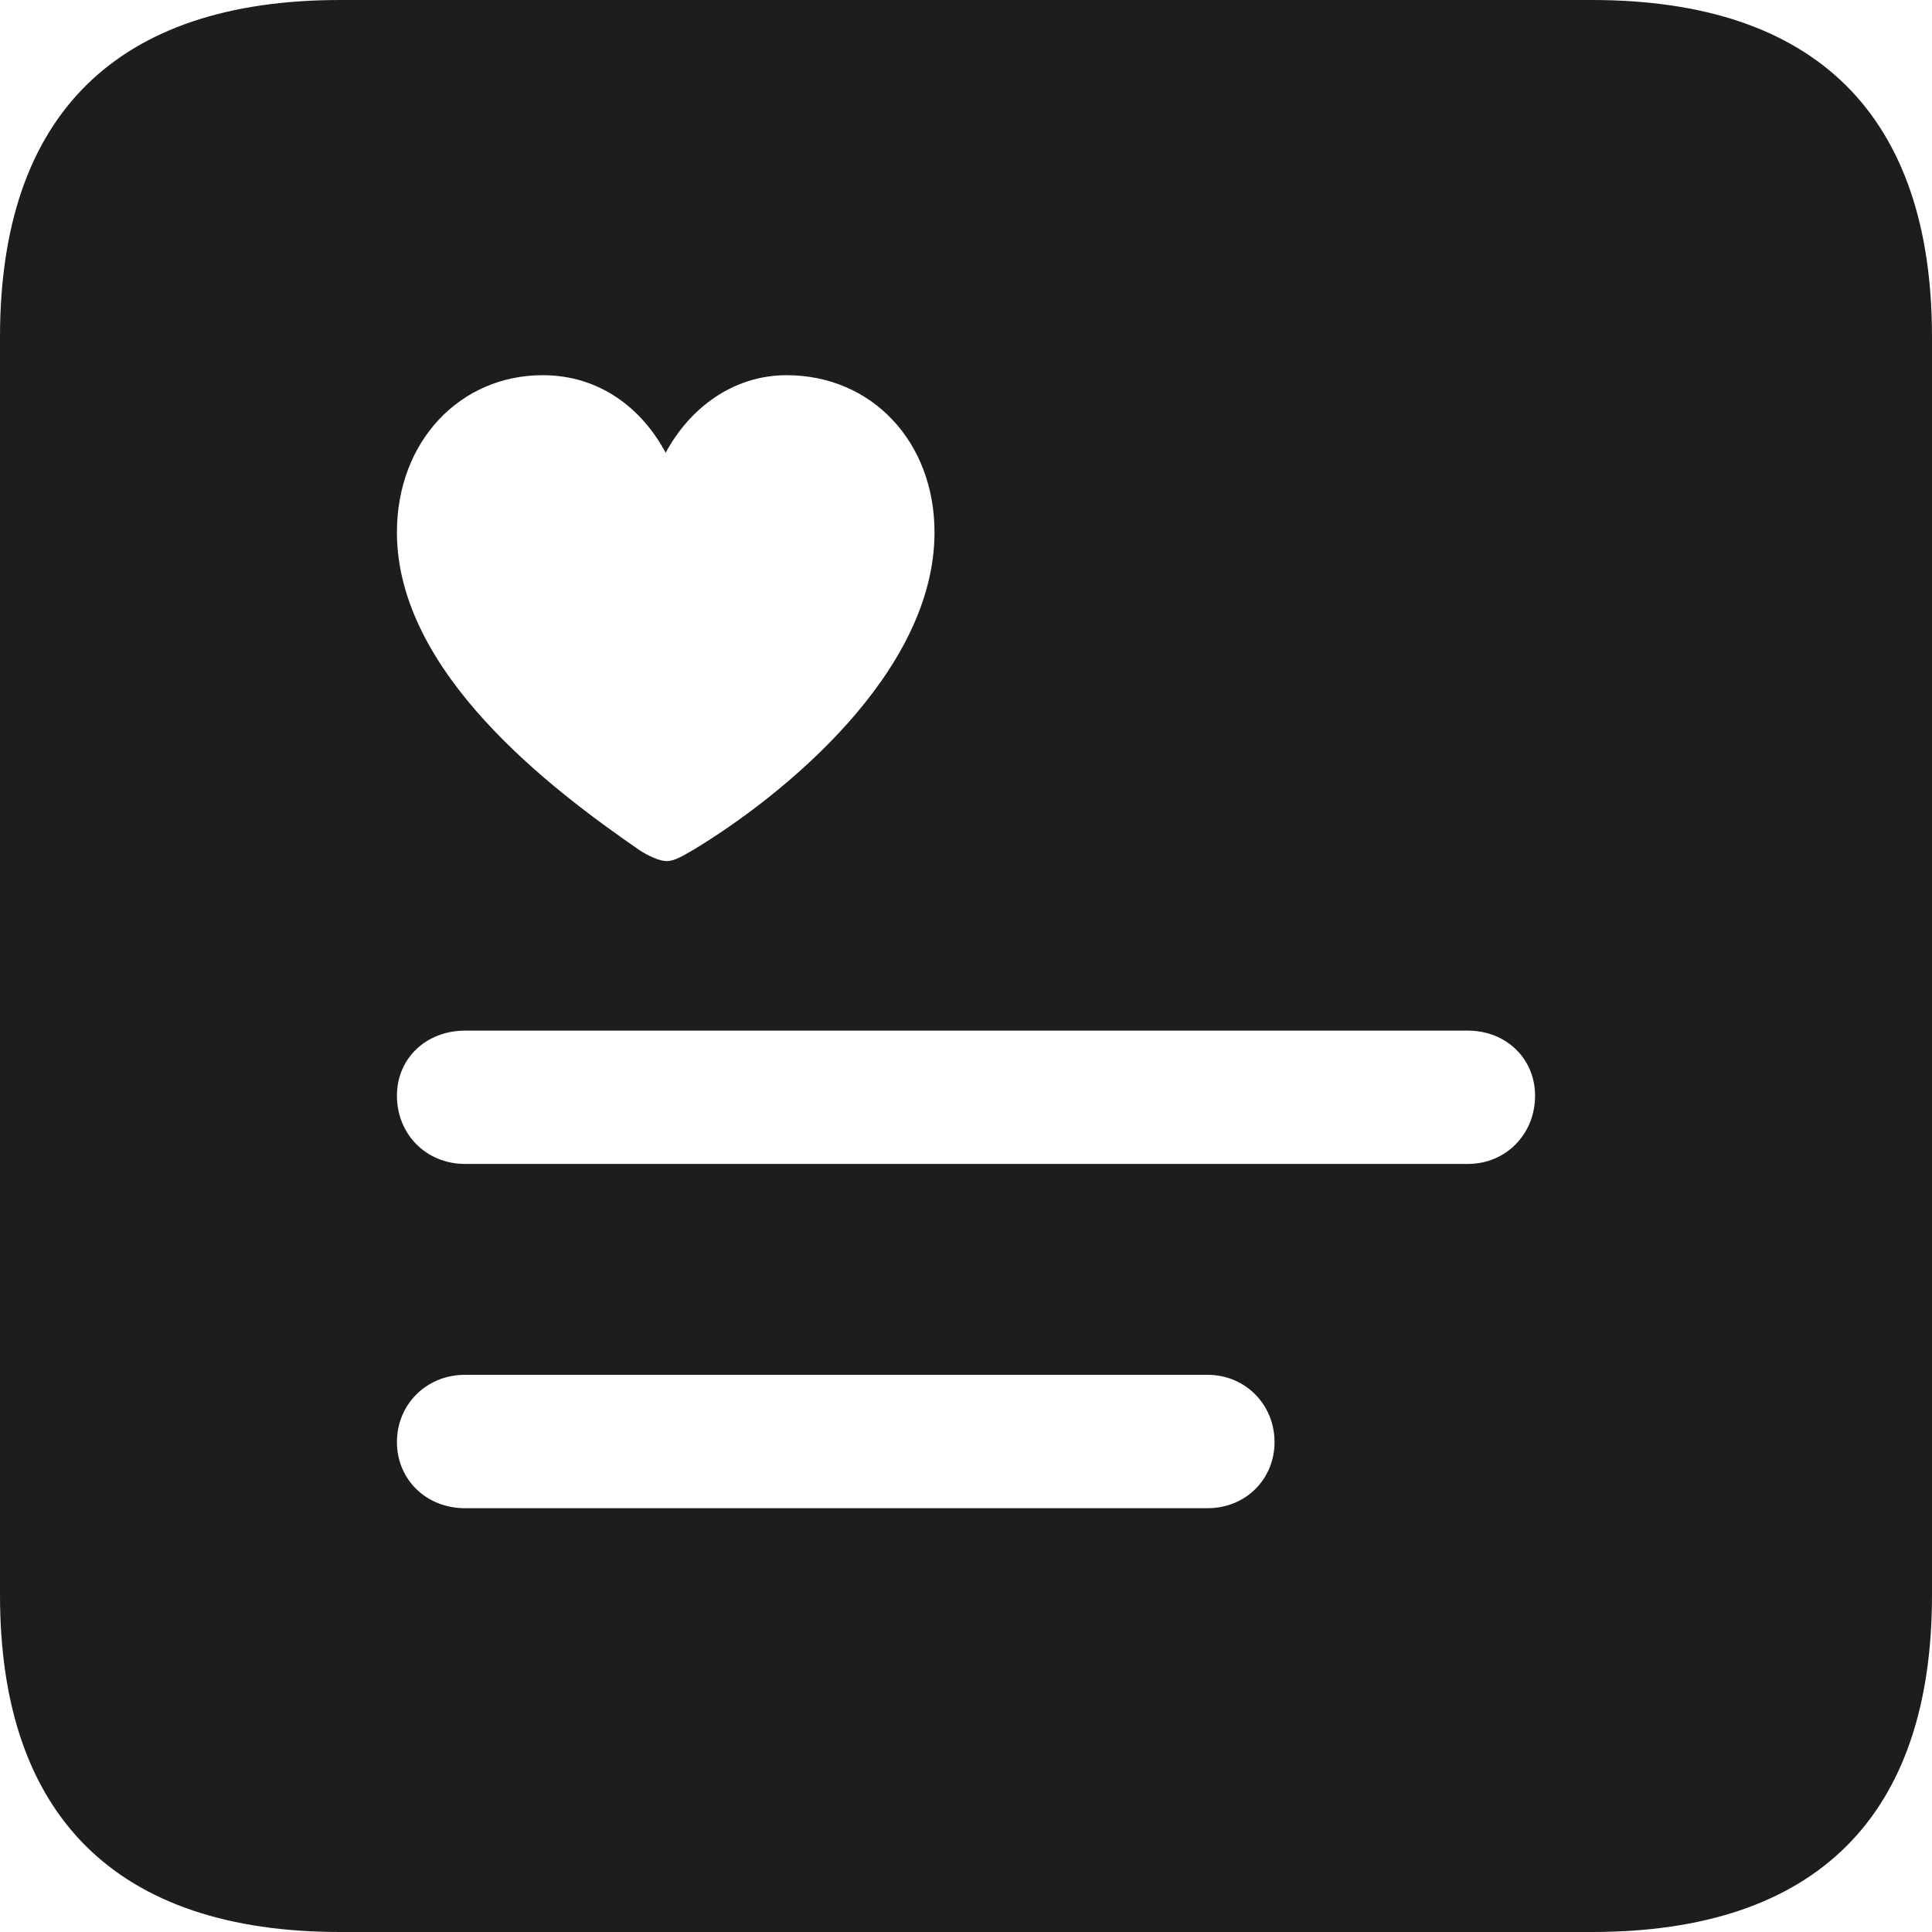 <svg width="20" height="20" viewBox="0 0 20 20" fill="none" xmlns="http://www.w3.org/2000/svg">
<path d="M3.521 20H16.479C18.802 20 20 18.802 20 16.512V3.489C20 1.198 18.802 0 16.479 0H3.521C1.209 0 0 1.188 0 3.489V16.512C0 18.802 1.209 20 3.521 20ZM5.618 3.884C6.207 3.884 6.645 4.227 6.891 4.687C7.138 4.227 7.587 3.884 8.143 3.884C9.021 3.884 9.674 4.569 9.674 5.511C9.674 6.966 8.101 8.24 7.18 8.796C7.084 8.85 6.988 8.914 6.902 8.914C6.827 8.914 6.709 8.86 6.613 8.796C5.714 8.175 4.109 6.966 4.109 5.511C4.109 4.569 4.762 3.884 5.618 3.884ZM4.815 12.049C4.409 12.049 4.109 11.739 4.109 11.343C4.109 10.958 4.409 10.669 4.815 10.669H15.195C15.591 10.669 15.891 10.958 15.891 11.343C15.891 11.739 15.591 12.049 15.195 12.049H4.815ZM4.815 15.613C4.409 15.613 4.109 15.313 4.109 14.928C4.109 14.543 4.409 14.232 4.815 14.232H12.499C12.895 14.232 13.194 14.543 13.194 14.928C13.194 15.313 12.895 15.613 12.499 15.613H4.815Z" fill="#1D1D1F"/>
</svg>
